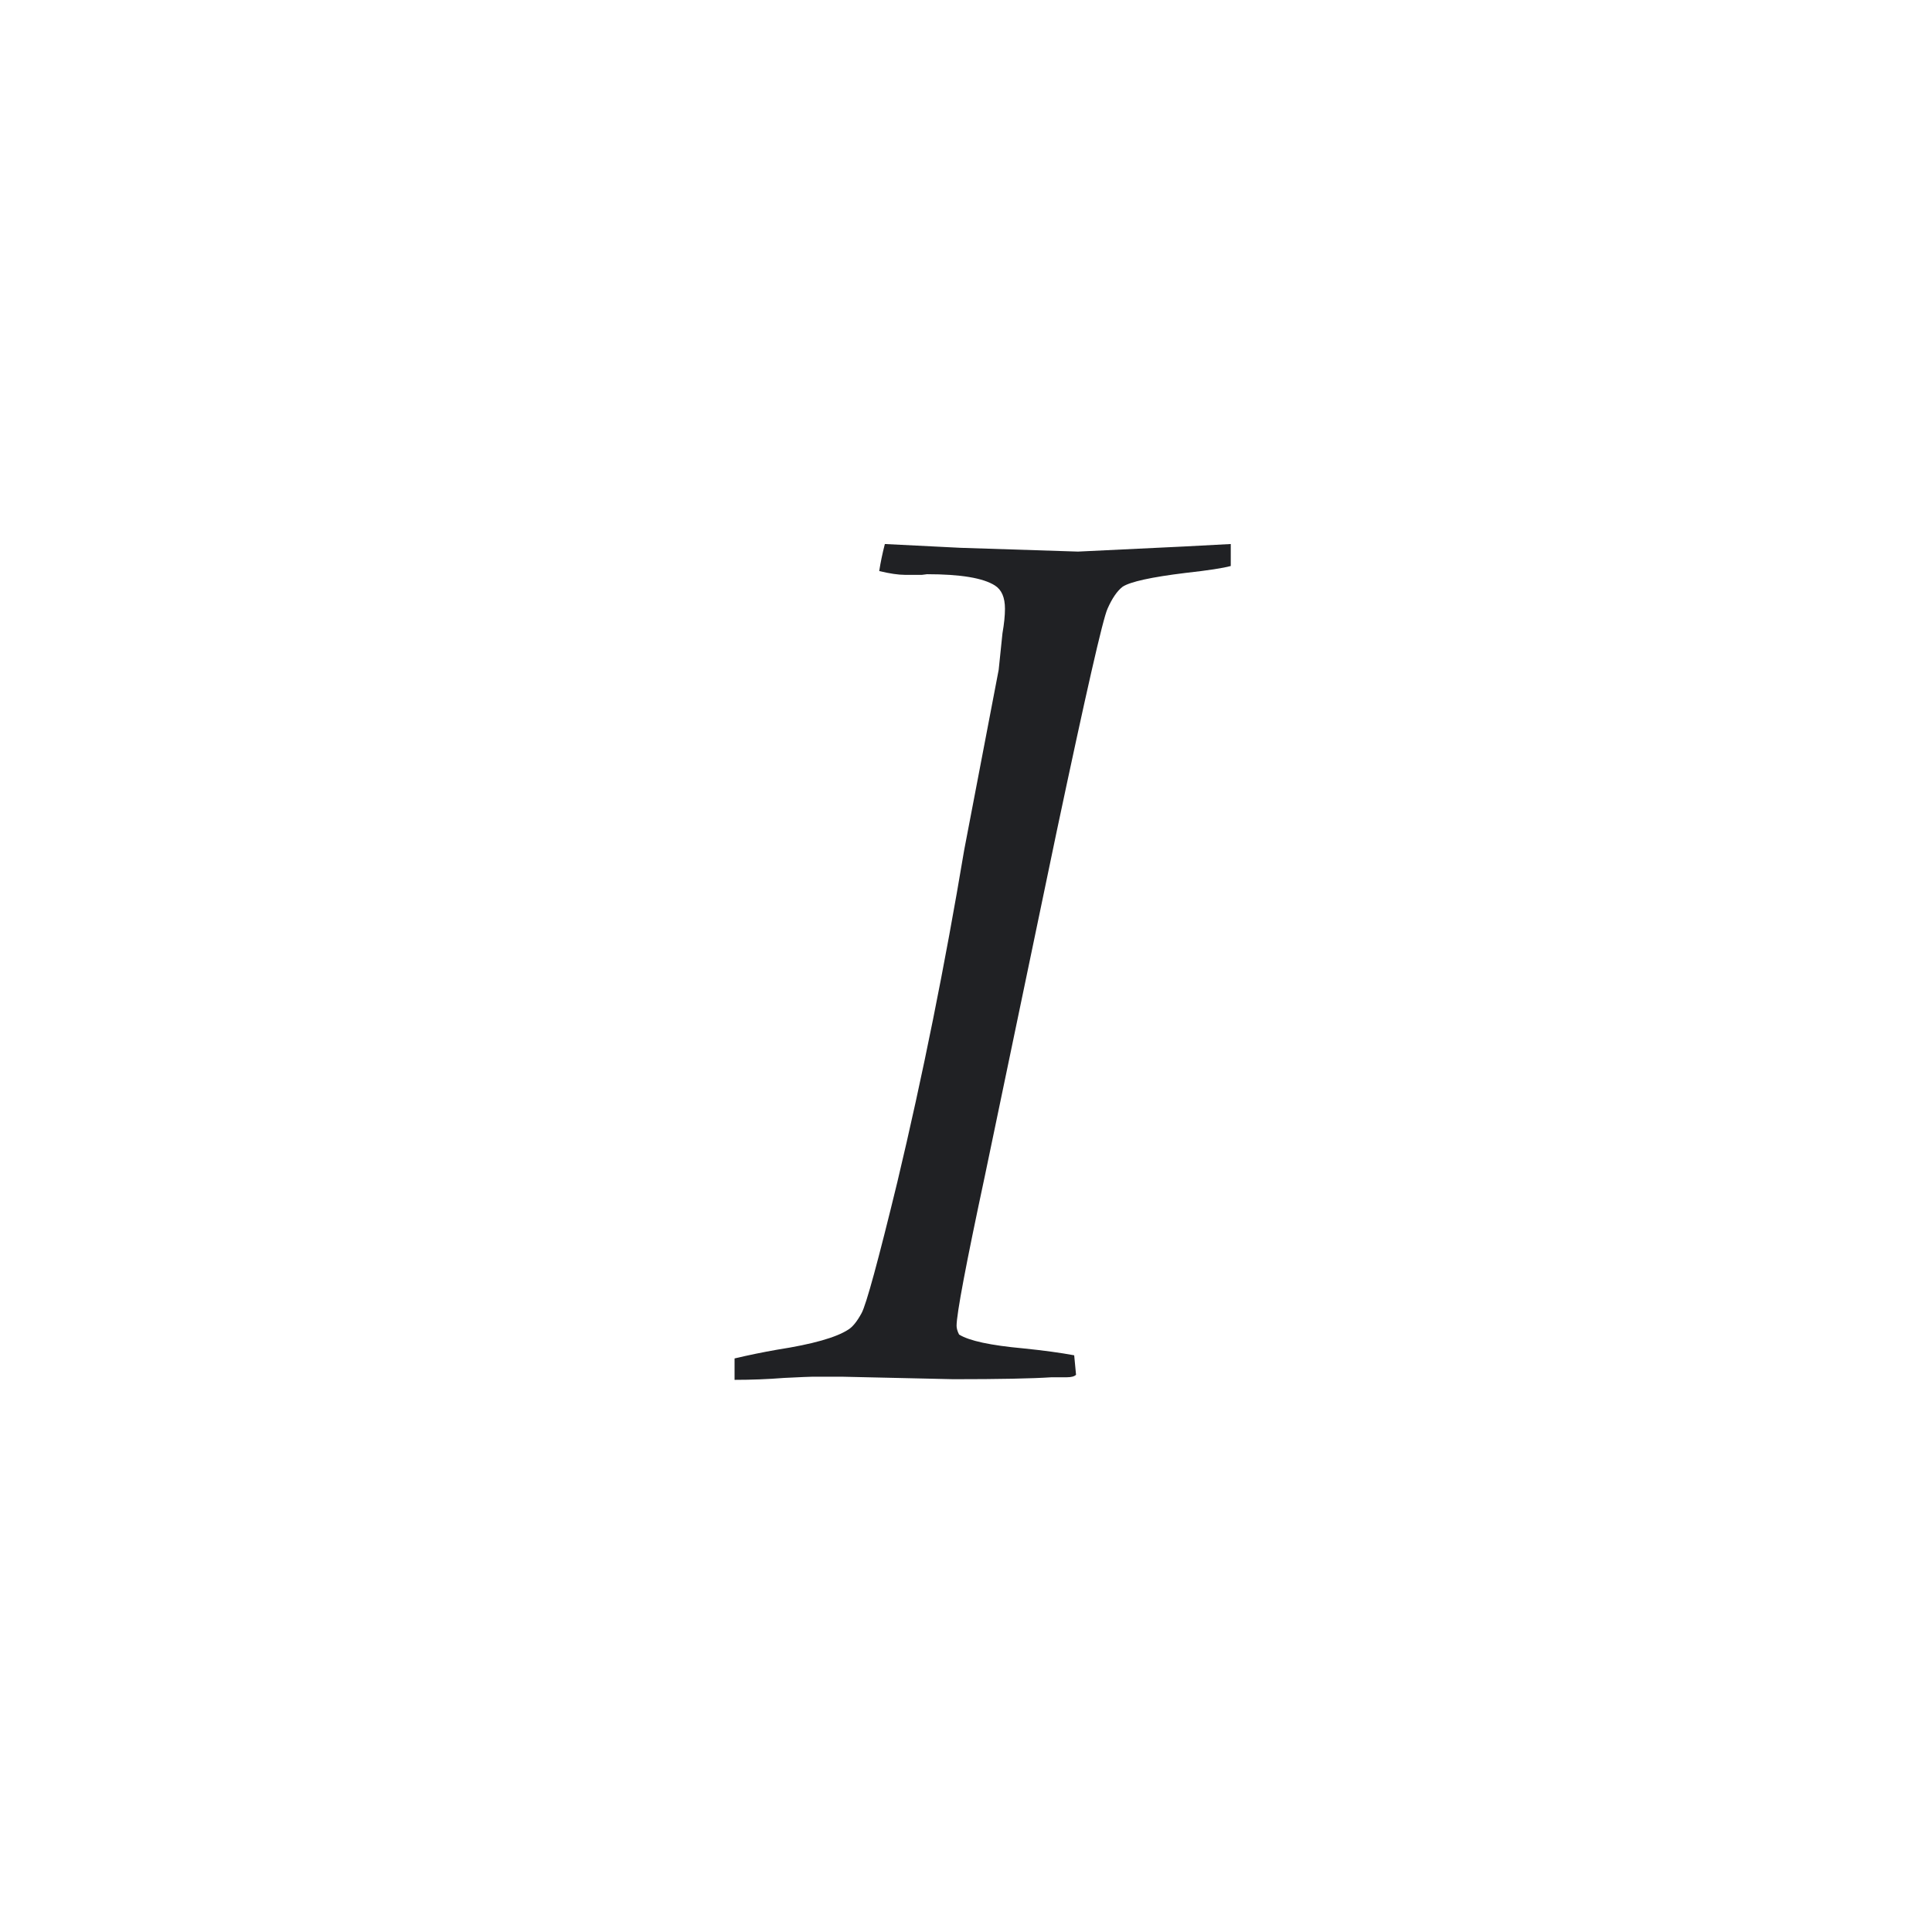 <svg width="24" height="24" viewBox="0 0 24 24" fill="none" xmlns="http://www.w3.org/2000/svg">
<path d="M9.125 16.875C9.302 16.833 9.479 16.797 9.656 16.766C10.094 16.698 10.388 16.615 10.539 16.516C10.591 16.484 10.646 16.417 10.703 16.312C10.76 16.208 10.909 15.664 11.148 14.68C11.461 13.367 11.737 11.995 11.977 10.562L12.406 8.32L12.453 7.867C12.474 7.747 12.484 7.646 12.484 7.562C12.484 7.422 12.443 7.326 12.359 7.273C12.213 7.18 11.932 7.133 11.516 7.133L11.453 7.141H11.242C11.159 7.141 11.052 7.125 10.922 7.094C10.938 6.99 10.961 6.878 10.992 6.758L11.93 6.805L13.391 6.852L14.703 6.789L15.289 6.758V7.031C15.195 7.057 15.008 7.086 14.727 7.117C14.3 7.169 14.039 7.227 13.945 7.289C13.878 7.341 13.815 7.432 13.758 7.562C13.7 7.688 13.49 8.612 13.125 10.336L12.234 14.609C12 15.703 11.883 16.323 11.883 16.469C11.883 16.5 11.893 16.537 11.914 16.578C12.039 16.656 12.305 16.713 12.711 16.75C12.966 16.776 13.177 16.805 13.344 16.836L13.367 17.078C13.346 17.099 13.307 17.109 13.25 17.109H13.062C12.818 17.125 12.412 17.133 11.844 17.133L10.461 17.102H10.094C10.062 17.102 9.945 17.107 9.742 17.117C9.539 17.133 9.333 17.141 9.125 17.141V16.875Z" fill="#202124"/>
</svg>
